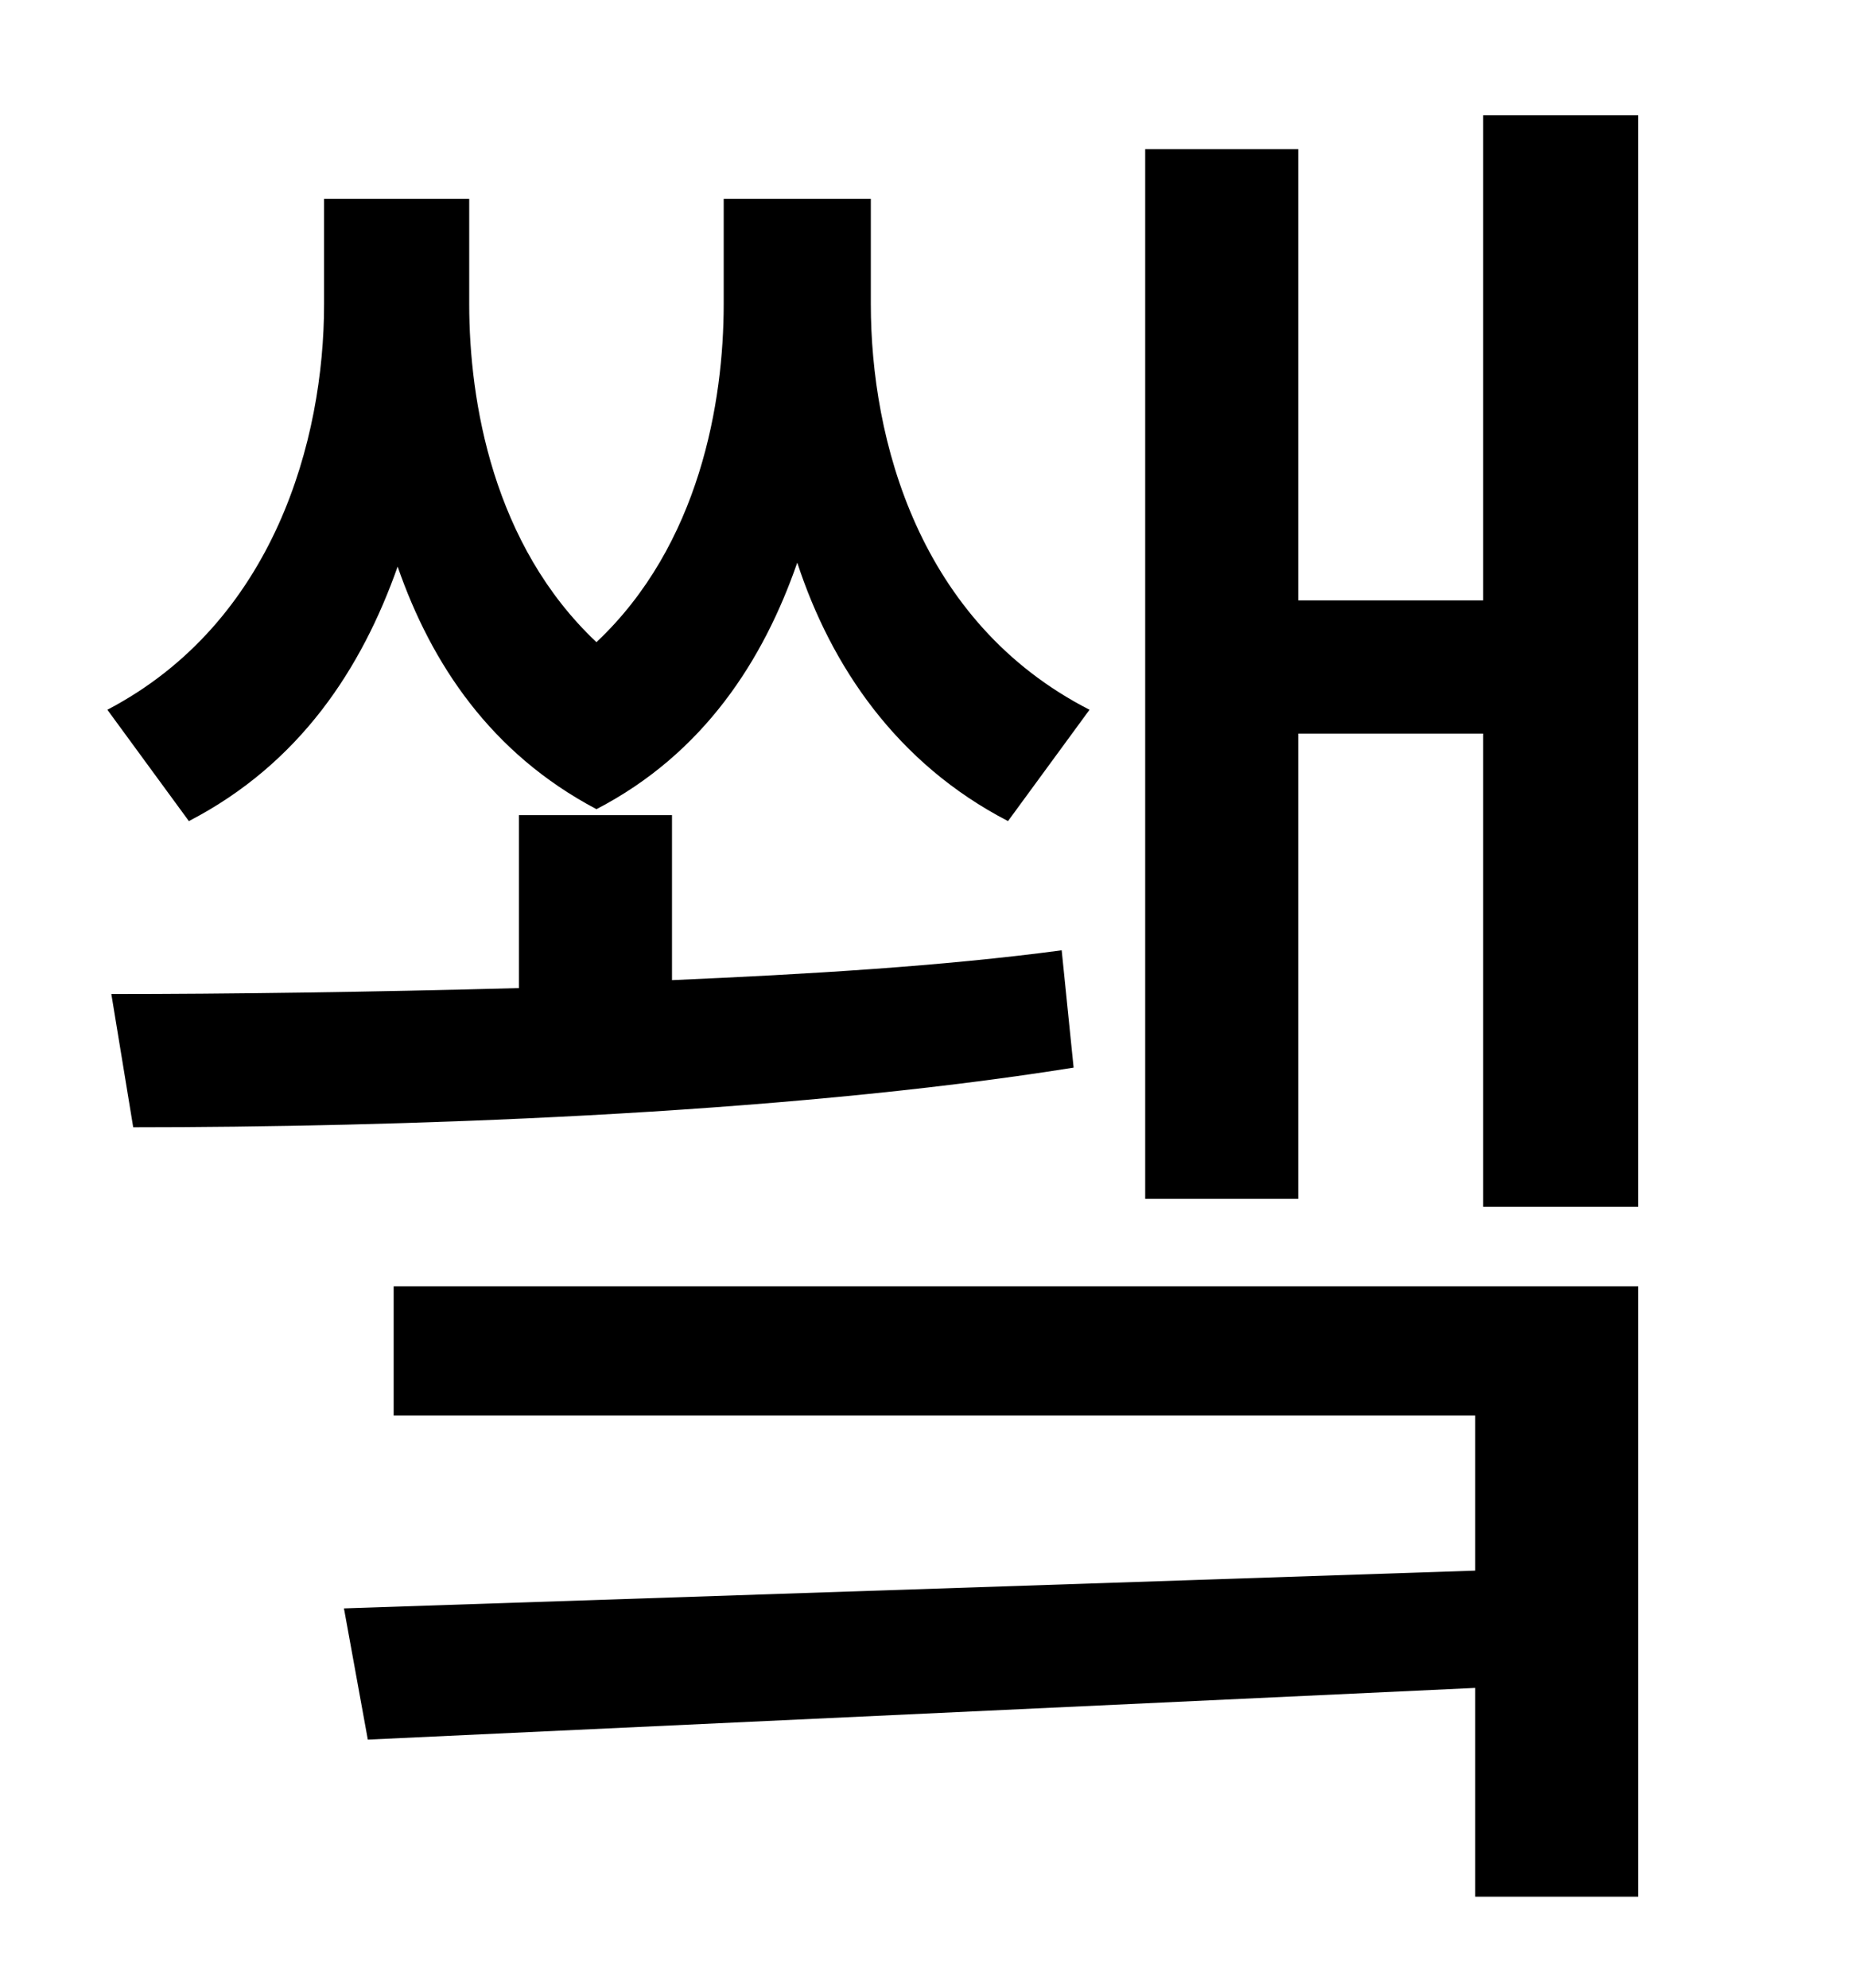 <?xml version="1.0" standalone="no"?>
<!DOCTYPE svg PUBLIC "-//W3C//DTD SVG 1.1//EN" "http://www.w3.org/Graphics/SVG/1.1/DTD/svg11.dtd" >
<svg xmlns="http://www.w3.org/2000/svg" xmlns:xlink="http://www.w3.org/1999/xlink" version="1.1" viewBox="-10 0 930 1000">
   <path fill="currentColor"
d="M538 357l-41 56c-56 -29 -89 -78 -106 -130c-17 49 -47 96 -101 124c-53 -28 -83 -73 -100 -122c-18 51 -49 99 -105 128l-41 -56c84 -44 109 -136 109 -204v-53h73v53c0 49 12 121 64 170c52 -49 64 -121 64 -170v-53h74v53c0 68 24 160 110 204zM524 478l6 59
c-150 24 -344 30 -473 30l-11 -67c58 0 130 -1 205 -3v-87h77v83c69 -3 136 -7 196 -15zM188 712v-65h626v307h-82v-105l-557 26l-12 -66l569 -19v-78h-544zM736 58h78v549h-78v-238h-93v234h-77v-528h77v227h93v-244z" />
</svg>
